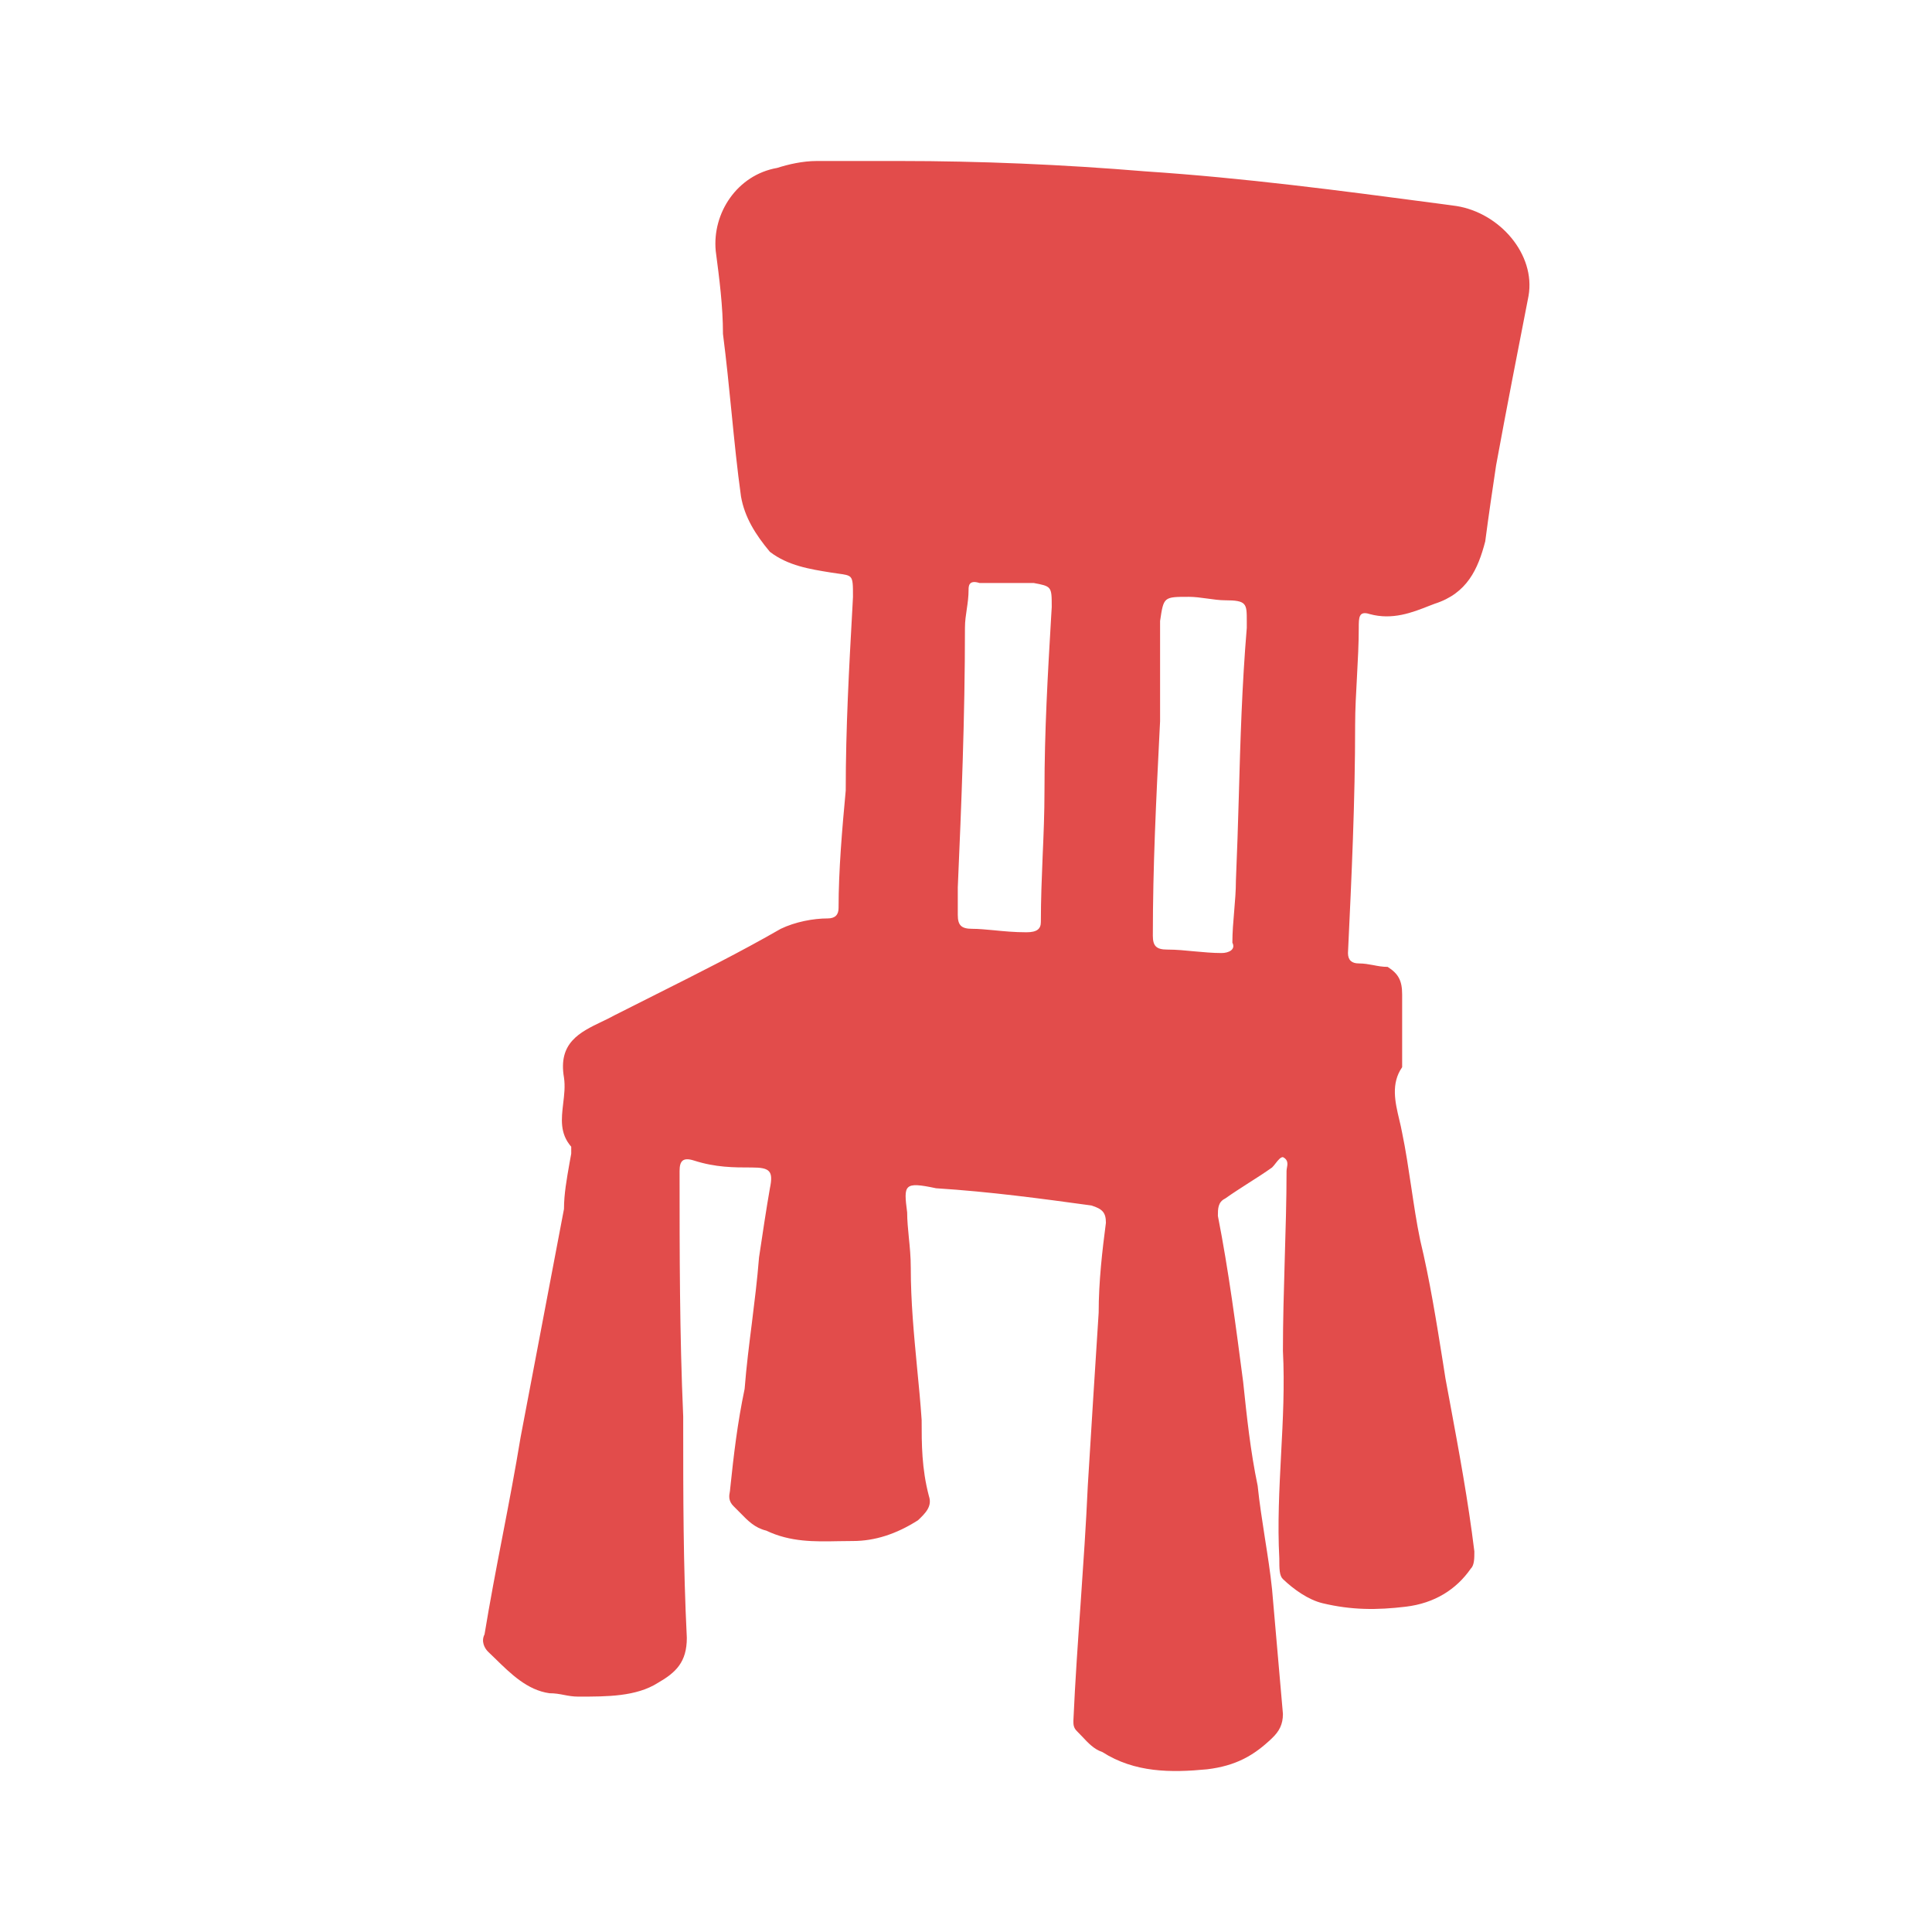 <svg width="24" height="24" viewBox="0 0 24 24" fill="none" xmlns="http://www.w3.org/2000/svg">
<path fill-rule="evenodd" clip-rule="evenodd" d="M11.18 2C12.167 2 13.199 2.043 14.231 2.129C15.454 2.21 16.637 2.366 17.854 2.527L18.091 2.559C18.63 2.644 19.078 3.16 18.988 3.676C18.854 4.363 18.719 5.051 18.585 5.781C18.54 6.082 18.495 6.382 18.45 6.726C18.36 7.07 18.226 7.371 17.822 7.5C17.8 7.508 17.777 7.517 17.754 7.526C17.544 7.609 17.297 7.706 17.014 7.628C16.879 7.585 16.879 7.671 16.879 7.8C16.879 7.994 16.868 8.198 16.857 8.402C16.846 8.606 16.834 8.81 16.834 9.003C16.834 9.949 16.79 10.894 16.745 11.839C16.745 11.925 16.79 11.968 16.879 11.968C16.947 11.968 17.003 11.979 17.059 11.989C17.115 12 17.171 12.011 17.238 12.011C17.373 12.097 17.418 12.183 17.418 12.355V13.257C17.276 13.461 17.331 13.693 17.382 13.908C17.395 13.964 17.409 14.02 17.418 14.073C17.463 14.288 17.496 14.514 17.53 14.739C17.564 14.965 17.597 15.19 17.642 15.405C17.761 15.898 17.845 16.425 17.925 16.926L17.956 17.124L18.009 17.409C18.125 18.035 18.237 18.637 18.315 19.272C18.315 19.358 18.315 19.444 18.27 19.487C18.091 19.744 17.822 19.916 17.463 19.959C17.104 20.002 16.79 20.002 16.43 19.916C16.251 19.873 16.071 19.744 15.937 19.616C15.892 19.573 15.892 19.487 15.892 19.358C15.869 18.928 15.892 18.498 15.914 18.069C15.937 17.639 15.959 17.21 15.937 16.78C15.937 16.415 15.948 16.039 15.959 15.663C15.97 15.287 15.982 14.911 15.982 14.546C15.982 14.536 15.984 14.524 15.986 14.511C15.995 14.466 16.006 14.407 15.937 14.374C15.907 14.374 15.877 14.412 15.847 14.45C15.832 14.469 15.817 14.489 15.802 14.503C15.712 14.567 15.611 14.632 15.51 14.696C15.409 14.761 15.309 14.825 15.219 14.889C15.129 14.932 15.129 15.018 15.129 15.104C15.264 15.792 15.353 16.479 15.443 17.167C15.488 17.596 15.533 18.026 15.623 18.456C15.645 18.67 15.679 18.885 15.712 19.1C15.746 19.315 15.78 19.53 15.802 19.744L15.937 21.291C15.937 21.42 15.892 21.506 15.802 21.592C15.578 21.807 15.353 21.936 14.994 21.979C14.546 22.022 14.097 22.022 13.693 21.764C13.591 21.731 13.515 21.649 13.445 21.574C13.422 21.55 13.4 21.527 13.379 21.506C13.334 21.463 13.334 21.42 13.334 21.377C13.356 20.883 13.39 20.4 13.424 19.916C13.457 19.433 13.491 18.95 13.513 18.456C13.558 17.725 13.603 16.995 13.648 16.307C13.648 15.921 13.693 15.534 13.738 15.19C13.738 15.061 13.693 15.018 13.558 14.975C12.93 14.889 12.302 14.804 11.628 14.761C11.225 14.675 11.225 14.718 11.269 15.061C11.269 15.164 11.28 15.266 11.29 15.374C11.302 15.491 11.314 15.614 11.314 15.749C11.314 16.172 11.353 16.577 11.392 16.988C11.413 17.202 11.434 17.418 11.449 17.639C11.449 17.94 11.449 18.241 11.539 18.584C11.584 18.713 11.494 18.799 11.404 18.885C11.135 19.057 10.866 19.143 10.596 19.143C10.536 19.143 10.476 19.144 10.417 19.145C10.117 19.151 9.818 19.157 9.519 19.014C9.377 18.98 9.291 18.892 9.194 18.792C9.169 18.766 9.143 18.74 9.115 18.713C9.045 18.646 9.057 18.578 9.066 18.532C9.068 18.519 9.07 18.508 9.07 18.498C9.115 18.069 9.16 17.682 9.25 17.253C9.272 16.973 9.306 16.705 9.34 16.436C9.373 16.168 9.407 15.899 9.429 15.62C9.474 15.319 9.519 15.018 9.564 14.761C9.609 14.546 9.564 14.503 9.34 14.503C9.115 14.503 8.891 14.503 8.622 14.417C8.487 14.374 8.442 14.417 8.442 14.546C8.442 15.577 8.442 16.565 8.487 17.596V17.682C8.487 18.584 8.487 19.444 8.532 20.346C8.532 20.647 8.397 20.776 8.173 20.905C7.903 21.076 7.544 21.076 7.185 21.076C7.118 21.076 7.062 21.066 7.006 21.055C6.95 21.044 6.894 21.034 6.826 21.034C6.551 20.996 6.345 20.793 6.147 20.599C6.119 20.572 6.091 20.545 6.063 20.518C6.019 20.475 5.974 20.389 6.019 20.303C6.086 19.895 6.164 19.487 6.243 19.079C6.322 18.67 6.4 18.262 6.467 17.854L7.006 15.018C7.006 14.835 7.039 14.651 7.076 14.441C7.083 14.405 7.089 14.369 7.096 14.331V14.245C6.952 14.08 6.974 13.898 6.996 13.709C7.009 13.602 7.022 13.494 7.006 13.386C6.931 12.954 7.202 12.823 7.477 12.691C7.53 12.666 7.583 12.64 7.634 12.612C7.807 12.524 7.982 12.436 8.158 12.348C8.672 12.09 9.198 11.826 9.699 11.538C9.878 11.452 10.102 11.409 10.282 11.409C10.372 11.409 10.417 11.366 10.417 11.28C10.417 10.808 10.462 10.292 10.506 9.82C10.506 9.042 10.547 8.304 10.59 7.53L10.596 7.414C10.596 7.265 10.596 7.2 10.564 7.168C10.539 7.143 10.495 7.137 10.416 7.126C10.39 7.122 10.361 7.118 10.327 7.113C10.058 7.07 9.788 7.027 9.564 6.855C9.384 6.64 9.25 6.425 9.205 6.168C9.158 5.831 9.123 5.482 9.088 5.128C9.056 4.804 9.023 4.476 8.981 4.148C8.981 3.805 8.936 3.461 8.891 3.117C8.846 2.644 9.16 2.172 9.654 2.086C9.788 2.043 9.968 2 10.147 2H11.18ZM15.488 7.8V7.714C15.488 7.5 15.488 7.457 15.219 7.457C15.151 7.457 15.073 7.446 14.994 7.435C14.916 7.424 14.837 7.414 14.77 7.414C14.611 7.414 14.533 7.414 14.488 7.452C14.444 7.49 14.433 7.566 14.411 7.714V8.96L14.405 9.078C14.362 9.938 14.321 10.761 14.321 11.624C14.321 11.753 14.366 11.796 14.501 11.796C14.613 11.796 14.725 11.807 14.837 11.818C14.949 11.828 15.062 11.839 15.174 11.839C15.264 11.839 15.353 11.796 15.309 11.71C15.309 11.581 15.32 11.452 15.331 11.323C15.342 11.194 15.353 11.066 15.353 10.937C15.368 10.59 15.379 10.243 15.389 9.894C15.408 9.207 15.428 8.513 15.488 7.8ZM11.898 11.366V11.023C11.943 9.991 11.987 8.917 11.987 7.8C11.987 7.714 11.999 7.639 12.01 7.564C12.021 7.489 12.032 7.414 12.032 7.328C12.032 7.285 12.032 7.199 12.167 7.242H12.84C12.947 7.262 13.004 7.273 13.033 7.307C13.065 7.344 13.065 7.408 13.065 7.542C13.062 7.581 13.06 7.62 13.058 7.658C13.015 8.389 12.975 9.085 12.975 9.82C12.975 10.099 12.964 10.367 12.952 10.636C12.941 10.905 12.93 11.173 12.93 11.452C12.93 11.538 12.885 11.581 12.75 11.581C12.602 11.581 12.467 11.568 12.347 11.556C12.248 11.547 12.158 11.538 12.077 11.538C11.943 11.538 11.898 11.495 11.898 11.366Z" fill="#E24C4B"/>
</svg>
